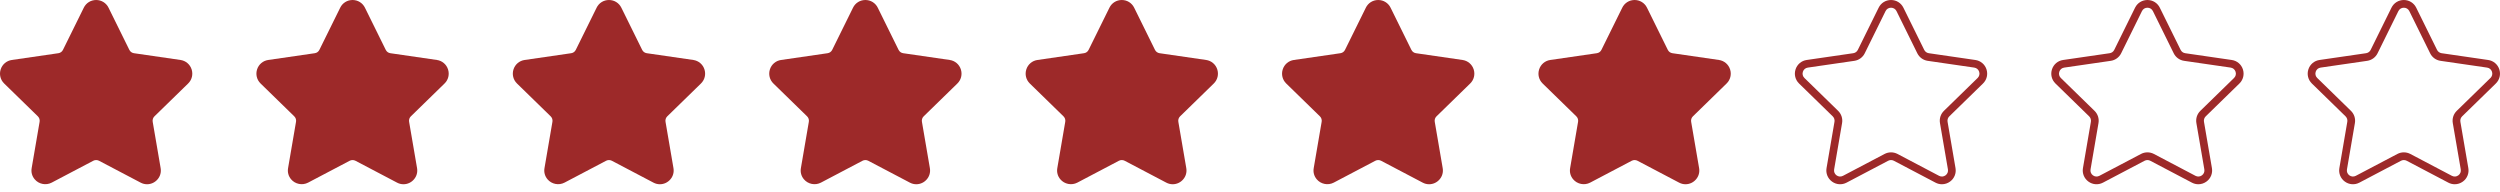 <svg width="156" height="12" viewBox="0 0 156 12" fill="none" xmlns="http://www.w3.org/2000/svg">
<path d="M11.74 5.21C11.976 4.98 12.059 4.642 11.957 4.328C11.855 4.014 11.589 3.79 11.262 3.742L8.357 3.32C8.233 3.302 8.126 3.224 8.071 3.112L6.772 0.48C6.626 0.184 6.33 0 6 0C5.67 0 5.374 0.184 5.229 0.48L3.929 3.112C3.874 3.225 3.767 3.302 3.643 3.32L0.738 3.742C0.411 3.79 0.145 4.014 0.043 4.328C-0.059 4.642 0.024 4.98 0.26 5.21L2.363 7.26C2.452 7.347 2.493 7.473 2.472 7.596L1.976 10.489C1.932 10.744 1.999 10.992 2.164 11.187C2.42 11.492 2.867 11.584 3.225 11.396L5.823 10.03C5.932 9.973 6.069 9.974 6.177 10.03L8.776 11.396C8.902 11.463 9.037 11.497 9.176 11.497C9.43 11.497 9.671 11.384 9.836 11.187C10.001 10.992 10.068 10.744 10.024 10.489L9.528 7.596C9.507 7.473 9.548 7.347 9.637 7.26L11.74 5.21Z" fill="#9D2929"/>
<path d="M27.74 5.21C27.976 4.98 28.059 4.642 27.957 4.328C27.855 4.014 27.589 3.79 27.262 3.742L24.357 3.32C24.233 3.302 24.126 3.224 24.071 3.112L22.772 0.48C22.626 0.184 22.33 0 22 0C21.67 0 21.374 0.184 21.229 0.48L19.929 3.112C19.874 3.225 19.767 3.302 19.643 3.32L16.738 3.742C16.411 3.79 16.145 4.014 16.043 4.328C15.941 4.642 16.024 4.98 16.26 5.21L18.363 7.26C18.452 7.347 18.493 7.473 18.472 7.596L17.976 10.489C17.932 10.744 17.999 10.992 18.164 11.187C18.42 11.492 18.867 11.584 19.225 11.396L21.823 10.03C21.932 9.973 22.069 9.974 22.177 10.03L24.776 11.396C24.902 11.463 25.037 11.497 25.176 11.497C25.43 11.497 25.671 11.384 25.836 11.187C26.001 10.992 26.068 10.744 26.024 10.489L25.528 7.596C25.507 7.473 25.548 7.347 25.637 7.26L27.74 5.21Z" fill="#9D2929"/>
<path d="M43.74 5.21C43.976 4.98 44.059 4.642 43.957 4.328C43.855 4.014 43.589 3.79 43.262 3.742L40.357 3.32C40.233 3.302 40.126 3.224 40.071 3.112L38.772 0.48C38.626 0.184 38.33 0 38 0C37.67 0 37.374 0.184 37.229 0.48L35.929 3.112C35.874 3.225 35.767 3.302 35.643 3.32L32.738 3.742C32.411 3.79 32.145 4.014 32.043 4.328C31.941 4.642 32.024 4.98 32.26 5.21L34.363 7.26C34.452 7.347 34.493 7.473 34.472 7.596L33.976 10.489C33.932 10.744 33.999 10.992 34.164 11.187C34.42 11.492 34.867 11.584 35.225 11.396L37.823 10.03C37.932 9.973 38.069 9.974 38.177 10.03L40.776 11.396C40.902 11.463 41.037 11.497 41.176 11.497C41.43 11.497 41.671 11.384 41.836 11.187C42.001 10.992 42.068 10.744 42.024 10.489L41.528 7.596C41.507 7.473 41.548 7.347 41.637 7.26L43.74 5.21Z" fill="#9D2929"/>
<path d="M59.74 5.21C59.976 4.98 60.059 4.642 59.957 4.328C59.855 4.014 59.589 3.79 59.262 3.742L56.357 3.32C56.233 3.302 56.126 3.224 56.071 3.112L54.772 0.48C54.626 0.184 54.33 0 54 0C53.67 0 53.374 0.184 53.229 0.48L51.929 3.112C51.874 3.225 51.767 3.302 51.643 3.32L48.738 3.742C48.411 3.79 48.145 4.014 48.043 4.328C47.941 4.642 48.024 4.98 48.26 5.21L50.363 7.26C50.452 7.347 50.493 7.473 50.472 7.596L49.976 10.489C49.932 10.744 49.999 10.992 50.164 11.187C50.42 11.492 50.867 11.584 51.225 11.396L53.823 10.03C53.932 9.973 54.069 9.974 54.177 10.03L56.776 11.396C56.902 11.463 57.037 11.497 57.176 11.497C57.43 11.497 57.671 11.384 57.836 11.187C58.001 10.992 58.068 10.744 58.024 10.489L57.528 7.596C57.507 7.473 57.548 7.347 57.637 7.26L59.74 5.21Z" fill="#9D2929"/>
<path d="M75.74 5.21C75.976 4.98 76.059 4.642 75.957 4.328C75.855 4.014 75.589 3.79 75.262 3.742L72.357 3.32C72.233 3.302 72.126 3.224 72.071 3.112L70.772 0.48C70.626 0.184 70.33 0 70 0C69.67 0 69.374 0.184 69.229 0.48L67.929 3.112C67.874 3.225 67.767 3.302 67.643 3.32L64.738 3.742C64.411 3.79 64.145 4.014 64.043 4.328C63.941 4.642 64.024 4.98 64.26 5.21L66.363 7.26C66.452 7.347 66.493 7.473 66.472 7.596L65.976 10.489C65.932 10.744 65.999 10.992 66.164 11.187C66.42 11.492 66.867 11.584 67.225 11.396L69.823 10.03C69.932 9.973 70.069 9.974 70.177 10.03L72.776 11.396C72.902 11.463 73.037 11.497 73.176 11.497C73.43 11.497 73.671 11.384 73.836 11.187C74.001 10.992 74.068 10.744 74.024 10.489L73.528 7.596C73.507 7.473 73.548 7.347 73.637 7.26L75.74 5.21Z" fill="#9D2929"/>
<path d="M91.74 5.21C91.976 4.98 92.059 4.642 91.957 4.328C91.855 4.014 91.589 3.79 91.262 3.742L88.357 3.32C88.233 3.302 88.126 3.224 88.071 3.112L86.772 0.48C86.626 0.184 86.33 0 86 0C85.67 0 85.374 0.184 85.229 0.48L83.929 3.112C83.874 3.225 83.767 3.302 83.643 3.32L80.738 3.742C80.411 3.79 80.145 4.014 80.043 4.328C79.941 4.642 80.024 4.98 80.26 5.21L82.363 7.26C82.452 7.347 82.493 7.473 82.472 7.596L81.976 10.489C81.932 10.744 81.999 10.992 82.164 11.187C82.42 11.492 82.867 11.584 83.225 11.396L85.823 10.03C85.932 9.973 86.069 9.974 86.177 10.03L88.776 11.396C88.902 11.463 89.037 11.497 89.176 11.497C89.43 11.497 89.671 11.384 89.836 11.187C90.001 10.992 90.068 10.744 90.024 10.489L89.528 7.596C89.507 7.473 89.548 7.347 89.637 7.26L91.74 5.21Z" fill="#9D2929"/>
<path d="M107.74 5.21C107.976 4.98 108.059 4.642 107.957 4.328C107.855 4.014 107.589 3.79 107.262 3.742L104.357 3.32C104.233 3.302 104.126 3.224 104.071 3.112L102.772 0.48C102.626 0.184 102.33 0 102 0C101.67 0 101.374 0.184 101.229 0.48L99.929 3.112C99.874 3.225 99.767 3.302 99.643 3.32L96.738 3.742C96.411 3.79 96.145 4.014 96.043 4.328C95.941 4.642 96.024 4.98 96.26 5.21L98.363 7.26C98.452 7.347 98.493 7.473 98.472 7.596L97.976 10.489C97.932 10.744 97.999 10.992 98.164 11.187C98.42 11.492 98.867 11.584 99.225 11.396L101.823 10.03C101.932 9.973 102.069 9.974 102.177 10.03L104.776 11.396C104.902 11.463 105.037 11.497 105.176 11.497C105.43 11.497 105.671 11.384 105.836 11.187C106.001 10.992 106.068 10.744 106.024 10.489L105.528 7.596C105.507 7.473 105.548 7.347 105.637 7.26L107.74 5.21Z" fill="#9D2929"/>
<path d="M123.74 5.21C123.976 4.98 124.059 4.642 123.957 4.328C123.855 4.014 123.589 3.79 123.262 3.743L120.357 3.32C120.233 3.302 120.126 3.225 120.071 3.112L118.772 0.48C118.626 0.184 118.33 0 118 0C117.67 0 117.374 0.184 117.228 0.48L115.929 3.112C115.874 3.225 115.767 3.302 115.643 3.32L112.737 3.743C112.411 3.79 112.145 4.014 112.043 4.328C111.941 4.642 112.024 4.98 112.26 5.21L114.363 7.26C114.452 7.347 114.493 7.473 114.472 7.596L113.976 10.49C113.92 10.815 114.051 11.137 114.318 11.331C114.585 11.526 114.932 11.551 115.225 11.397L117.823 10.031C117.934 9.973 118.066 9.973 118.177 10.031L120.776 11.397C120.902 11.464 121.04 11.497 121.177 11.497C121.354 11.497 121.531 11.441 121.682 11.331C121.949 11.137 122.08 10.815 122.024 10.49L121.528 7.596C121.507 7.473 121.548 7.347 121.637 7.26L123.74 5.21ZM121.054 7.678L121.551 10.571C121.576 10.717 121.519 10.856 121.399 10.943C121.279 11.03 121.13 11.04 120.999 10.972L118.401 9.605C118.275 9.54 118.137 9.507 118 9.507C117.863 9.507 117.725 9.54 117.599 9.606L115.001 10.972C114.87 11.04 114.721 11.03 114.601 10.943C114.481 10.856 114.425 10.717 114.45 10.571L114.946 7.678C114.994 7.398 114.901 7.113 114.698 6.916L112.596 4.866C112.49 4.763 112.454 4.617 112.5 4.477C112.545 4.336 112.66 4.239 112.806 4.218L115.712 3.796C115.992 3.755 116.235 3.579 116.36 3.325L117.659 0.692C117.724 0.56 117.852 0.481 118 0.481C118.148 0.481 118.275 0.56 118.341 0.692L119.64 3.325C119.765 3.579 120.007 3.755 120.288 3.796L123.193 4.218C123.34 4.239 123.454 4.336 123.5 4.477C123.546 4.617 123.51 4.763 123.404 4.866L121.302 6.916C121.099 7.113 121.006 7.398 121.054 7.678Z" fill="#9D2929"/>
<path d="M139.74 5.21C139.976 4.98 140.059 4.642 139.957 4.328C139.855 4.014 139.589 3.79 139.262 3.743L136.357 3.32C136.233 3.302 136.126 3.225 136.071 3.112L134.772 0.48C134.626 0.184 134.33 0 134 0C133.67 0 133.374 0.184 133.228 0.48L131.929 3.112C131.874 3.225 131.767 3.302 131.643 3.32L128.737 3.743C128.411 3.79 128.145 4.014 128.043 4.328C127.941 4.642 128.024 4.98 128.26 5.21L130.363 7.26C130.452 7.347 130.493 7.473 130.472 7.596L129.976 10.49C129.92 10.815 130.051 11.137 130.318 11.331C130.585 11.526 130.932 11.551 131.225 11.397L133.823 10.031C133.934 9.973 134.066 9.973 134.177 10.031L136.776 11.397C136.902 11.464 137.04 11.497 137.177 11.497C137.354 11.497 137.531 11.441 137.682 11.331C137.949 11.137 138.08 10.815 138.024 10.49L137.528 7.596C137.507 7.473 137.548 7.347 137.637 7.26L139.74 5.21ZM137.054 7.678L137.551 10.571C137.576 10.717 137.519 10.856 137.399 10.943C137.279 11.03 137.13 11.04 136.999 10.972L134.401 9.605C134.275 9.54 134.137 9.507 134 9.507C133.863 9.507 133.725 9.54 133.599 9.606L131.001 10.972C130.87 11.04 130.721 11.03 130.601 10.943C130.481 10.856 130.425 10.717 130.45 10.571L130.946 7.678C130.994 7.398 130.901 7.113 130.698 6.916L128.596 4.866C128.49 4.763 128.454 4.617 128.5 4.477C128.545 4.336 128.66 4.239 128.806 4.218L131.712 3.796C131.992 3.755 132.235 3.579 132.36 3.325L133.659 0.692C133.724 0.56 133.852 0.481 134 0.481C134.148 0.481 134.275 0.56 134.341 0.692L135.64 3.325C135.765 3.579 136.007 3.755 136.288 3.796L139.193 4.218C139.34 4.239 139.454 4.336 139.5 4.477C139.546 4.617 139.51 4.763 139.404 4.866L137.302 6.916C137.099 7.113 137.006 7.398 137.054 7.678Z" fill="#9D2929"/>
<path d="M155.74 5.21C155.976 4.98 156.059 4.642 155.957 4.328C155.855 4.014 155.589 3.79 155.262 3.743L152.357 3.32C152.233 3.302 152.126 3.225 152.071 3.112L150.772 0.48C150.626 0.184 150.33 0 150 0C149.67 0 149.374 0.184 149.228 0.48L147.929 3.112C147.874 3.225 147.767 3.302 147.643 3.32L144.737 3.743C144.411 3.79 144.145 4.014 144.043 4.328C143.941 4.642 144.024 4.98 144.26 5.21L146.363 7.26C146.452 7.347 146.493 7.473 146.472 7.596L145.976 10.49C145.92 10.815 146.051 11.137 146.318 11.331C146.585 11.526 146.932 11.551 147.225 11.397L149.823 10.031C149.934 9.973 150.066 9.973 150.177 10.031L152.776 11.397C152.902 11.464 153.04 11.497 153.177 11.497C153.354 11.497 153.531 11.441 153.682 11.331C153.949 11.137 154.08 10.815 154.024 10.49L153.528 7.596C153.507 7.473 153.548 7.347 153.637 7.26L155.74 5.21ZM153.054 7.678L153.551 10.571C153.576 10.717 153.519 10.856 153.399 10.943C153.279 11.03 153.13 11.04 152.999 10.972L150.401 9.605C150.275 9.54 150.137 9.507 150 9.507C149.863 9.507 149.725 9.54 149.599 9.606L147.001 10.972C146.87 11.04 146.721 11.03 146.601 10.943C146.481 10.856 146.425 10.717 146.45 10.571L146.946 7.678C146.994 7.398 146.901 7.113 146.698 6.916L144.596 4.866C144.49 4.763 144.454 4.617 144.5 4.477C144.545 4.336 144.66 4.239 144.806 4.218L147.712 3.796C147.992 3.755 148.235 3.579 148.36 3.325L149.659 0.692C149.724 0.56 149.852 0.481 150 0.481C150.148 0.481 150.275 0.56 150.341 0.692L151.64 3.325C151.765 3.579 152.007 3.755 152.288 3.796L155.193 4.218C155.34 4.239 155.454 4.336 155.5 4.477C155.546 4.617 155.51 4.763 155.404 4.866L153.302 6.916C153.099 7.113 153.006 7.398 153.054 7.678Z" fill="#9D2929"/>
</svg>

